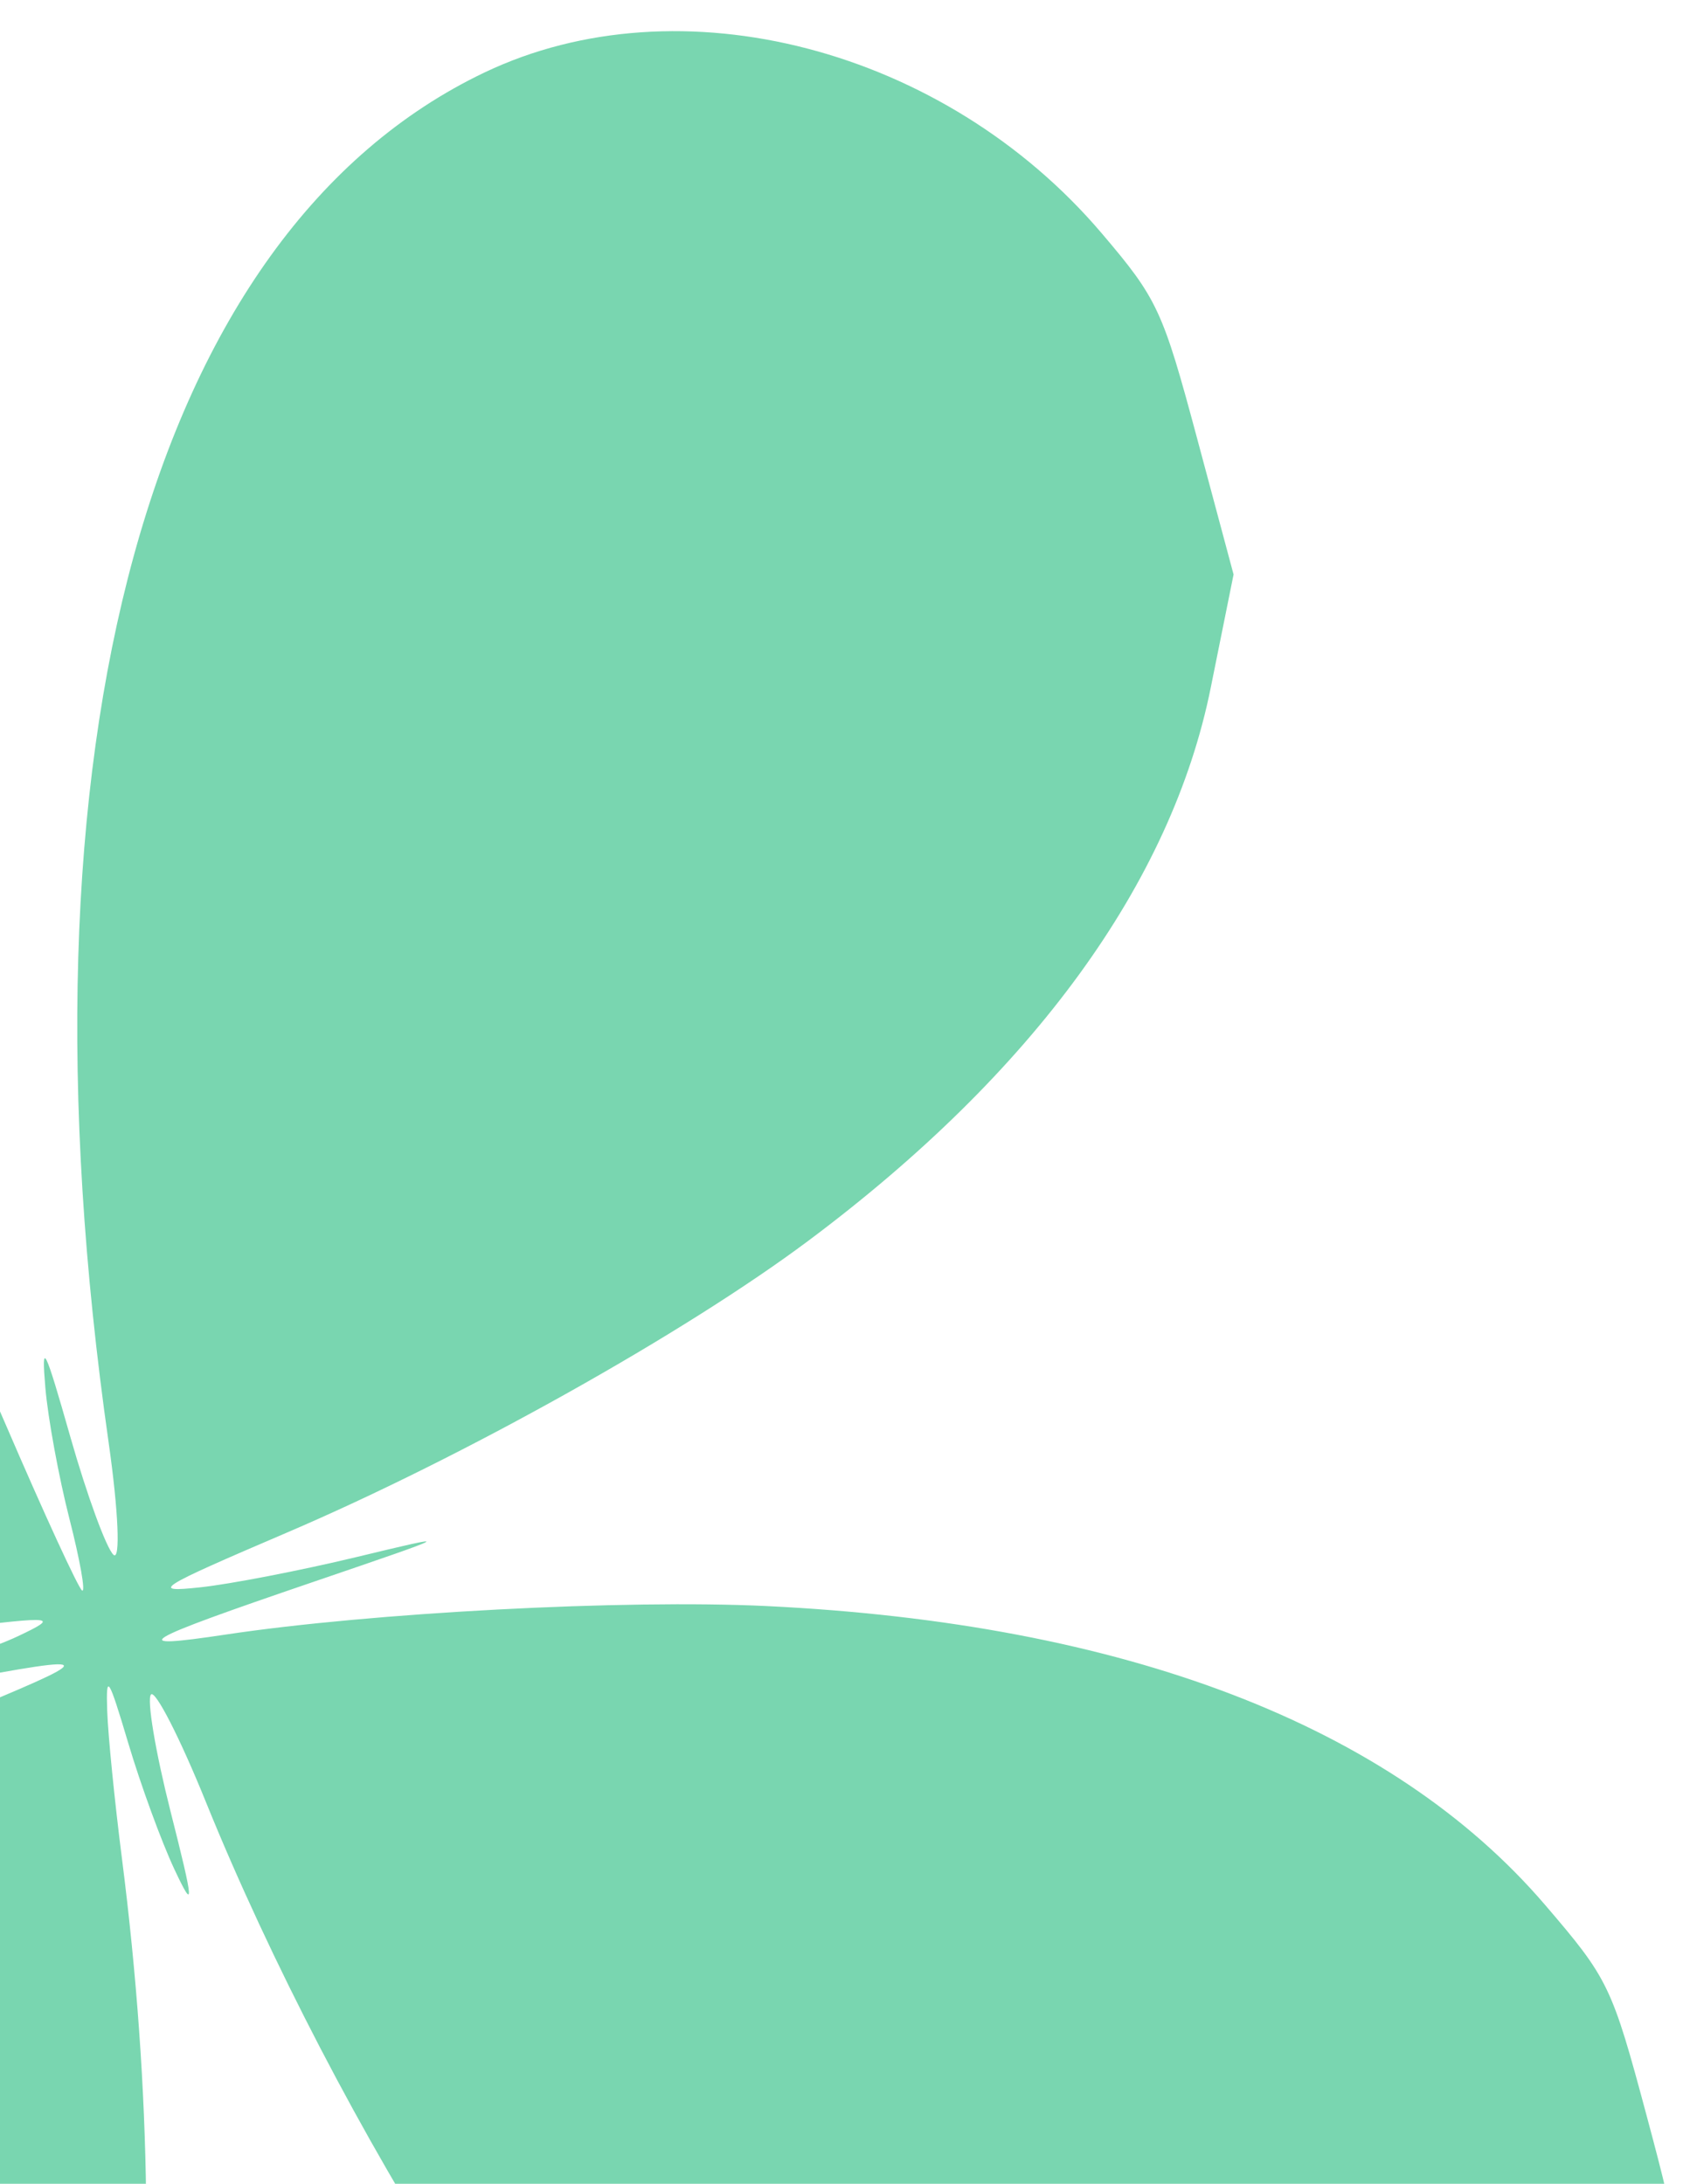 <svg width="47" height="61" viewBox="0 0 47 61" fill="none" xmlns="http://www.w3.org/2000/svg">
<path d="M0.146 39.761C-7.467 22.065 -17.196 12.482 -27.023 13.002C-29.404 13.128 -30.89 13.569 -32.959 14.761C-35.225 16.067 -37.366 18.348 -38.671 20.846C-42.174 27.553 -40.449 35.39 -34.407 40.212C-27.897 45.408 -16.044 47.298 -1.315 45.488C1.547 45.137 1.669 45.151 0.503 45.704C-0.184 46.029 -1.995 46.662 -3.521 47.11L-6.295 47.924L-2.462 47.185C2.765 46.179 2.884 46.208 -0.561 47.647C-20.301 55.891 -30.41 67.628 -27.412 78.82C-26.319 82.899 -23.547 86.299 -19.599 88.401C-12.706 92.073 -4.999 89.829 -0.541 82.853C3.635 76.318 5.076 65.015 3.404 51.902C3.201 50.313 3.017 48.465 2.994 47.794C2.957 46.72 3.027 46.827 3.582 48.691C3.928 49.855 4.507 51.44 4.869 52.212C5.436 53.422 5.421 53.196 4.761 50.593C4.34 48.929 4.095 47.462 4.217 47.332C4.339 47.203 5.028 48.551 5.747 50.328C7.532 54.739 10.161 59.791 12.74 63.772C20.136 75.186 29.184 80.132 37.231 77.16C41.764 75.486 45.575 70.671 46.541 65.399C46.976 63.027 46.946 62.685 45.99 59.119C45.012 55.467 44.922 55.28 43.143 53.204C38.852 48.198 31.417 45.345 21.4 44.862C17.451 44.672 10.379 45.045 6.3 45.659C3.474 46.084 3.839 45.864 8.74 44.191C12.733 42.827 12.74 42.823 9.945 43.496C8.399 43.868 6.441 44.248 5.594 44.339C4.18 44.491 4.376 44.367 7.997 42.817C12.936 40.704 19.113 37.246 22.58 34.654C28.86 29.959 32.712 24.662 33.811 19.212L34.449 16.047L33.432 12.25C32.469 8.657 32.327 8.351 30.763 6.512C26.369 1.346 18.982 -0.577 13.53 2.025C4.184 6.487 0.25 20.833 3.035 40.303C3.307 42.209 3.367 43.612 3.169 43.43C2.971 43.248 2.432 41.777 1.971 40.16C1.243 37.602 1.152 37.422 1.267 38.768C1.34 39.618 1.642 41.263 1.939 42.425C2.235 43.585 2.395 44.487 2.293 44.428C2.191 44.37 1.225 42.269 0.146 39.761Z" fill="#79D6B0"/>
</svg>
